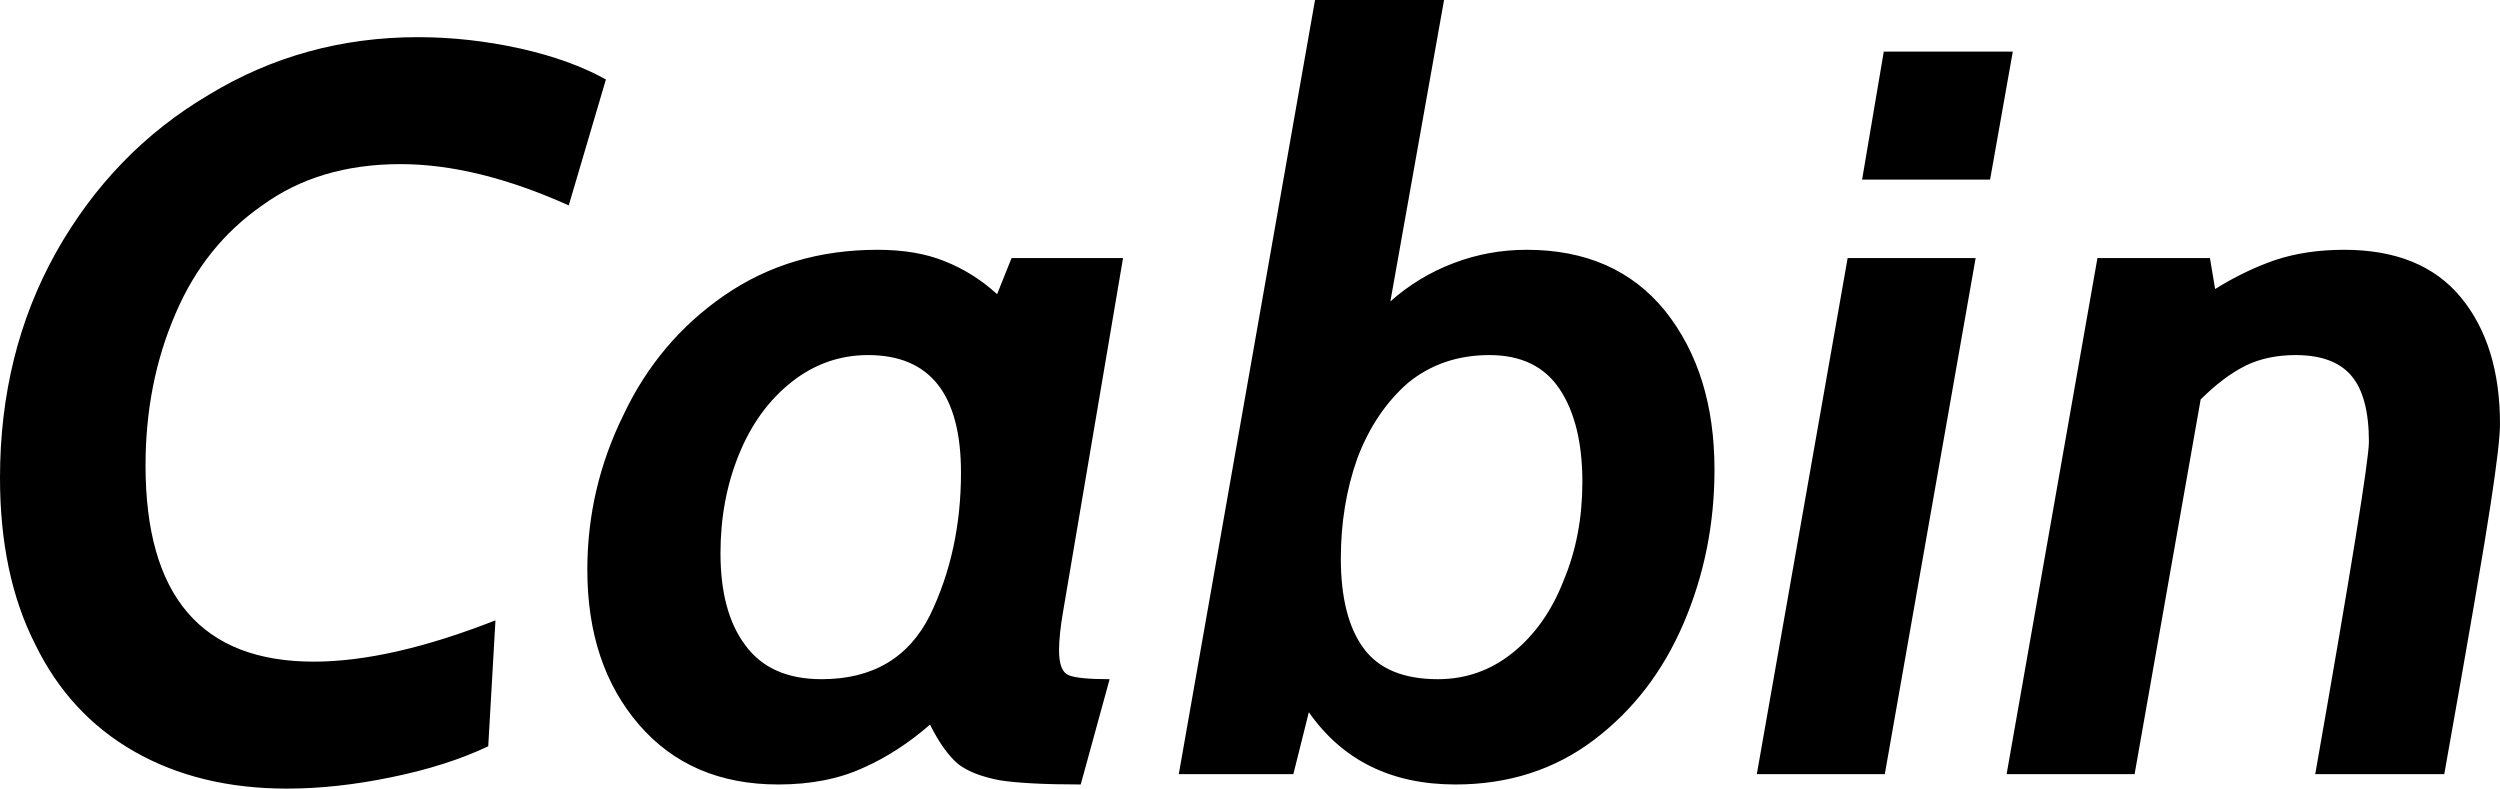 <svg xmlns="http://www.w3.org/2000/svg" viewBox="0.42 -7.5 24.22 7.64"><path d="M3.20 0.14Q2.35 0.14 1.72-0.22Q1.09-0.58 0.76-1.26Q0.42-1.93 0.42-2.87L0.42-2.87Q0.42-4.08 0.96-5.05Q1.51-6.03 2.44-6.58Q3.36-7.14 4.47-7.14L4.47-7.14Q4.96-7.14 5.46-7.03Q5.95-6.92 6.29-6.73L6.29-6.73L5.93-5.51Q5.04-5.91 4.30-5.91L4.30-5.91Q3.51-5.91 2.96-5.51Q2.40-5.12 2.12-4.46Q1.83-3.79 1.83-2.99L1.83-2.99Q1.83-1.09 3.46-1.09L3.46-1.09Q4.20-1.09 5.22-1.49L5.22-1.49L5.15-0.27Q4.75-0.08 4.21 0.03Q3.68 0.14 3.20 0.14L3.20 0.14ZM7.96 0.10Q7.11 0.10 6.61-0.48Q6.11-1.06 6.11-1.98L6.11-1.98Q6.11-2.77 6.46-3.48Q6.80-4.20 7.44-4.64Q8.08-5.08 8.92-5.08L8.92-5.08Q9.30-5.08 9.57-4.97Q9.85-4.86 10.08-4.65L10.08-4.65L10.22-5L11.30-5L10.72-1.58Q10.68-1.35 10.68-1.20L10.68-1.20Q10.68-1 10.77-0.96Q10.86-0.92 11.17-0.92L11.17-0.92L10.89 0.10Q10.37 0.10 10.11 0.06Q9.84 0.01 9.70-0.10Q9.56-0.22 9.43-0.48L9.43-0.48Q9.12-0.21 8.78-0.06Q8.43 0.10 7.96 0.10L7.96 0.10ZM8.38-0.92Q9.12-0.92 9.43-1.54Q9.73-2.16 9.73-2.92L9.73-2.92Q9.73-4.06 8.83-4.06L8.83-4.06Q8.42-4.06 8.09-3.80Q7.76-3.54 7.58-3.10Q7.40-2.66 7.40-2.14L7.40-2.14Q7.40-1.57 7.64-1.25Q7.88-0.92 8.38-0.92L8.38-0.92ZM14.52 0.10Q13.59 0.10 13.10-0.60L13.10-0.60L12.95 0L11.84 0L13.16-7.50L14.41-7.50L13.89-4.58Q14.16-4.82 14.50-4.95Q14.84-5.08 15.21-5.08L15.21-5.08Q16.07-5.08 16.55-4.49Q17.03-3.89 17.03-2.95L17.03-2.95Q17.03-2.16 16.73-1.46Q16.43-0.76 15.86-0.33Q15.29 0.10 14.52 0.10L14.52 0.10ZM14.35-0.92Q14.76-0.92 15.08-1.18Q15.40-1.44 15.57-1.88Q15.75-2.31 15.75-2.83L15.75-2.83Q15.75-3.40 15.53-3.73Q15.31-4.06 14.85-4.06L14.85-4.06Q14.39-4.06 14.06-3.79Q13.74-3.51 13.57-3.06Q13.41-2.61 13.41-2.09L13.41-2.09Q13.41-1.52 13.63-1.22Q13.85-0.92 14.35-0.92L14.35-0.92ZM18.46-5.76L18.67-7L19.92-7L19.70-5.76L18.46-5.76ZM17.44 0L18.32-5L19.56-5L18.68 0L17.44 0ZM19.86 0L20.74-5L21.83-5L21.88-4.70Q22.17-4.88 22.46-4.98Q22.76-5.08 23.13-5.08L23.13-5.08Q23.88-5.08 24.26-4.62Q24.64-4.16 24.64-3.39L24.64-3.39Q24.64-3.21 24.55-2.62Q24.46-2.02 24.10 0L24.10 0L22.85 0Q23.37-2.96 23.37-3.22L23.37-3.22Q23.37-3.66 23.20-3.86Q23.03-4.06 22.66-4.06L22.66-4.06Q22.39-4.06 22.18-3.96Q21.96-3.85 21.74-3.63L21.74-3.63L21.10 0L19.86 0Z"/></svg>